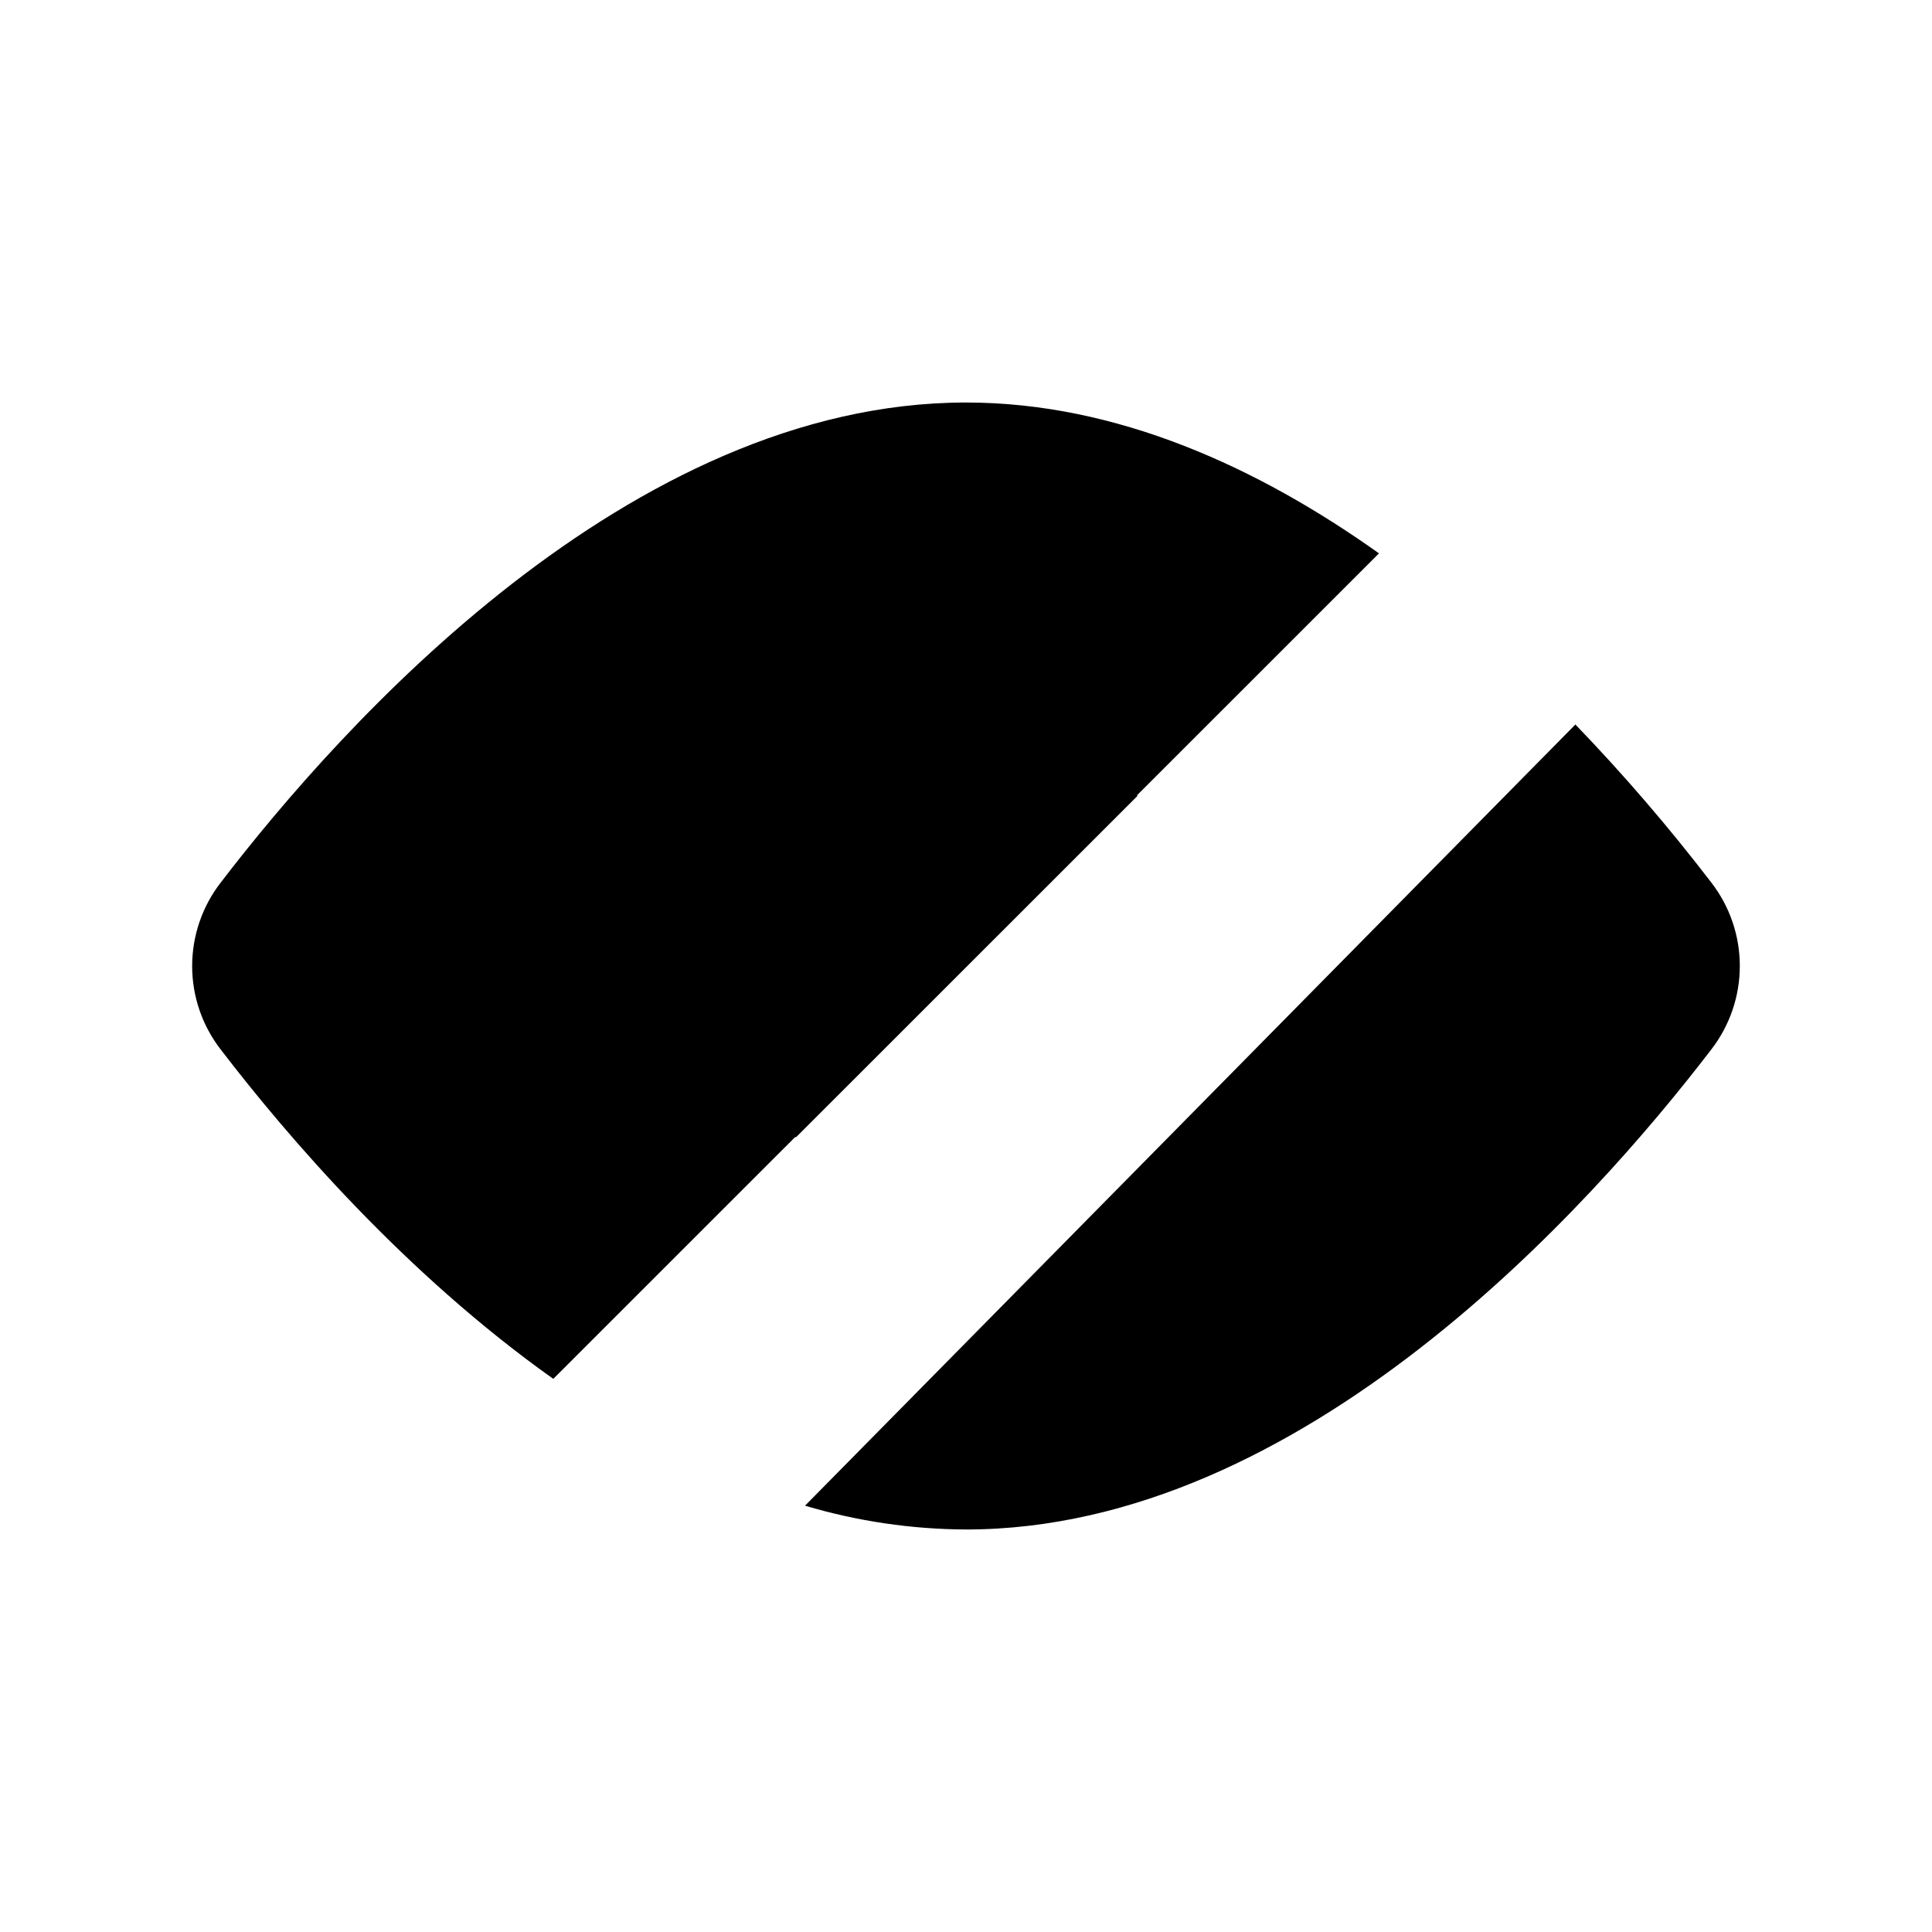 <svg
  id="unvisible"
  width="50"
  height="50"
  viewBox="0 0 50 50"
  xmlns="http://www.w3.org/2000/svg">
<path d="M14.319 35.685C10.475 32.956 7.433 29.406 5.715 27.165C5.234 26.546 4.973 25.785 4.973 25.001C4.973 24.218 5.234 23.456 5.715 22.837C8.825 18.777 16.288 10.417 25 10.417C28.908 10.417 32.563 12.098 35.688 14.321" stroke-width="3" stroke-linecap="round" stroke-linejoin="round"/>
<path d="M29.438 20.598C28.859 20.01 28.17 19.542 27.41 19.221C26.649 18.901 25.833 18.734 25.008 18.731C24.183 18.727 23.366 18.887 22.603 19.201C21.84 19.515 21.146 19.977 20.563 20.561C19.98 21.144 19.517 21.837 19.203 22.6C18.889 23.363 18.729 24.18 18.732 25.005C18.735 25.83 18.902 26.647 19.222 27.407C19.542 28.167 20.01 28.857 20.598 29.435" stroke-width="3" stroke-linecap="round" stroke-linejoin="round"/>
<path d="M8.334 41.667L41.667 8.333" stroke-width="3" stroke-linecap="round" stroke-linejoin="round"/>
<path d="M20.834 38.967C22.186 39.369 23.589 39.577 25 39.583C33.713 39.583 41.175 31.223 44.286 27.163C44.766 26.543 45.027 25.781 45.026 24.998C45.026 24.214 44.765 23.452 44.283 22.833C43.19 21.407 42.018 20.044 40.771 18.75" stroke-width="3" stroke-linecap="round" stroke-linejoin="round"/>
</svg>
